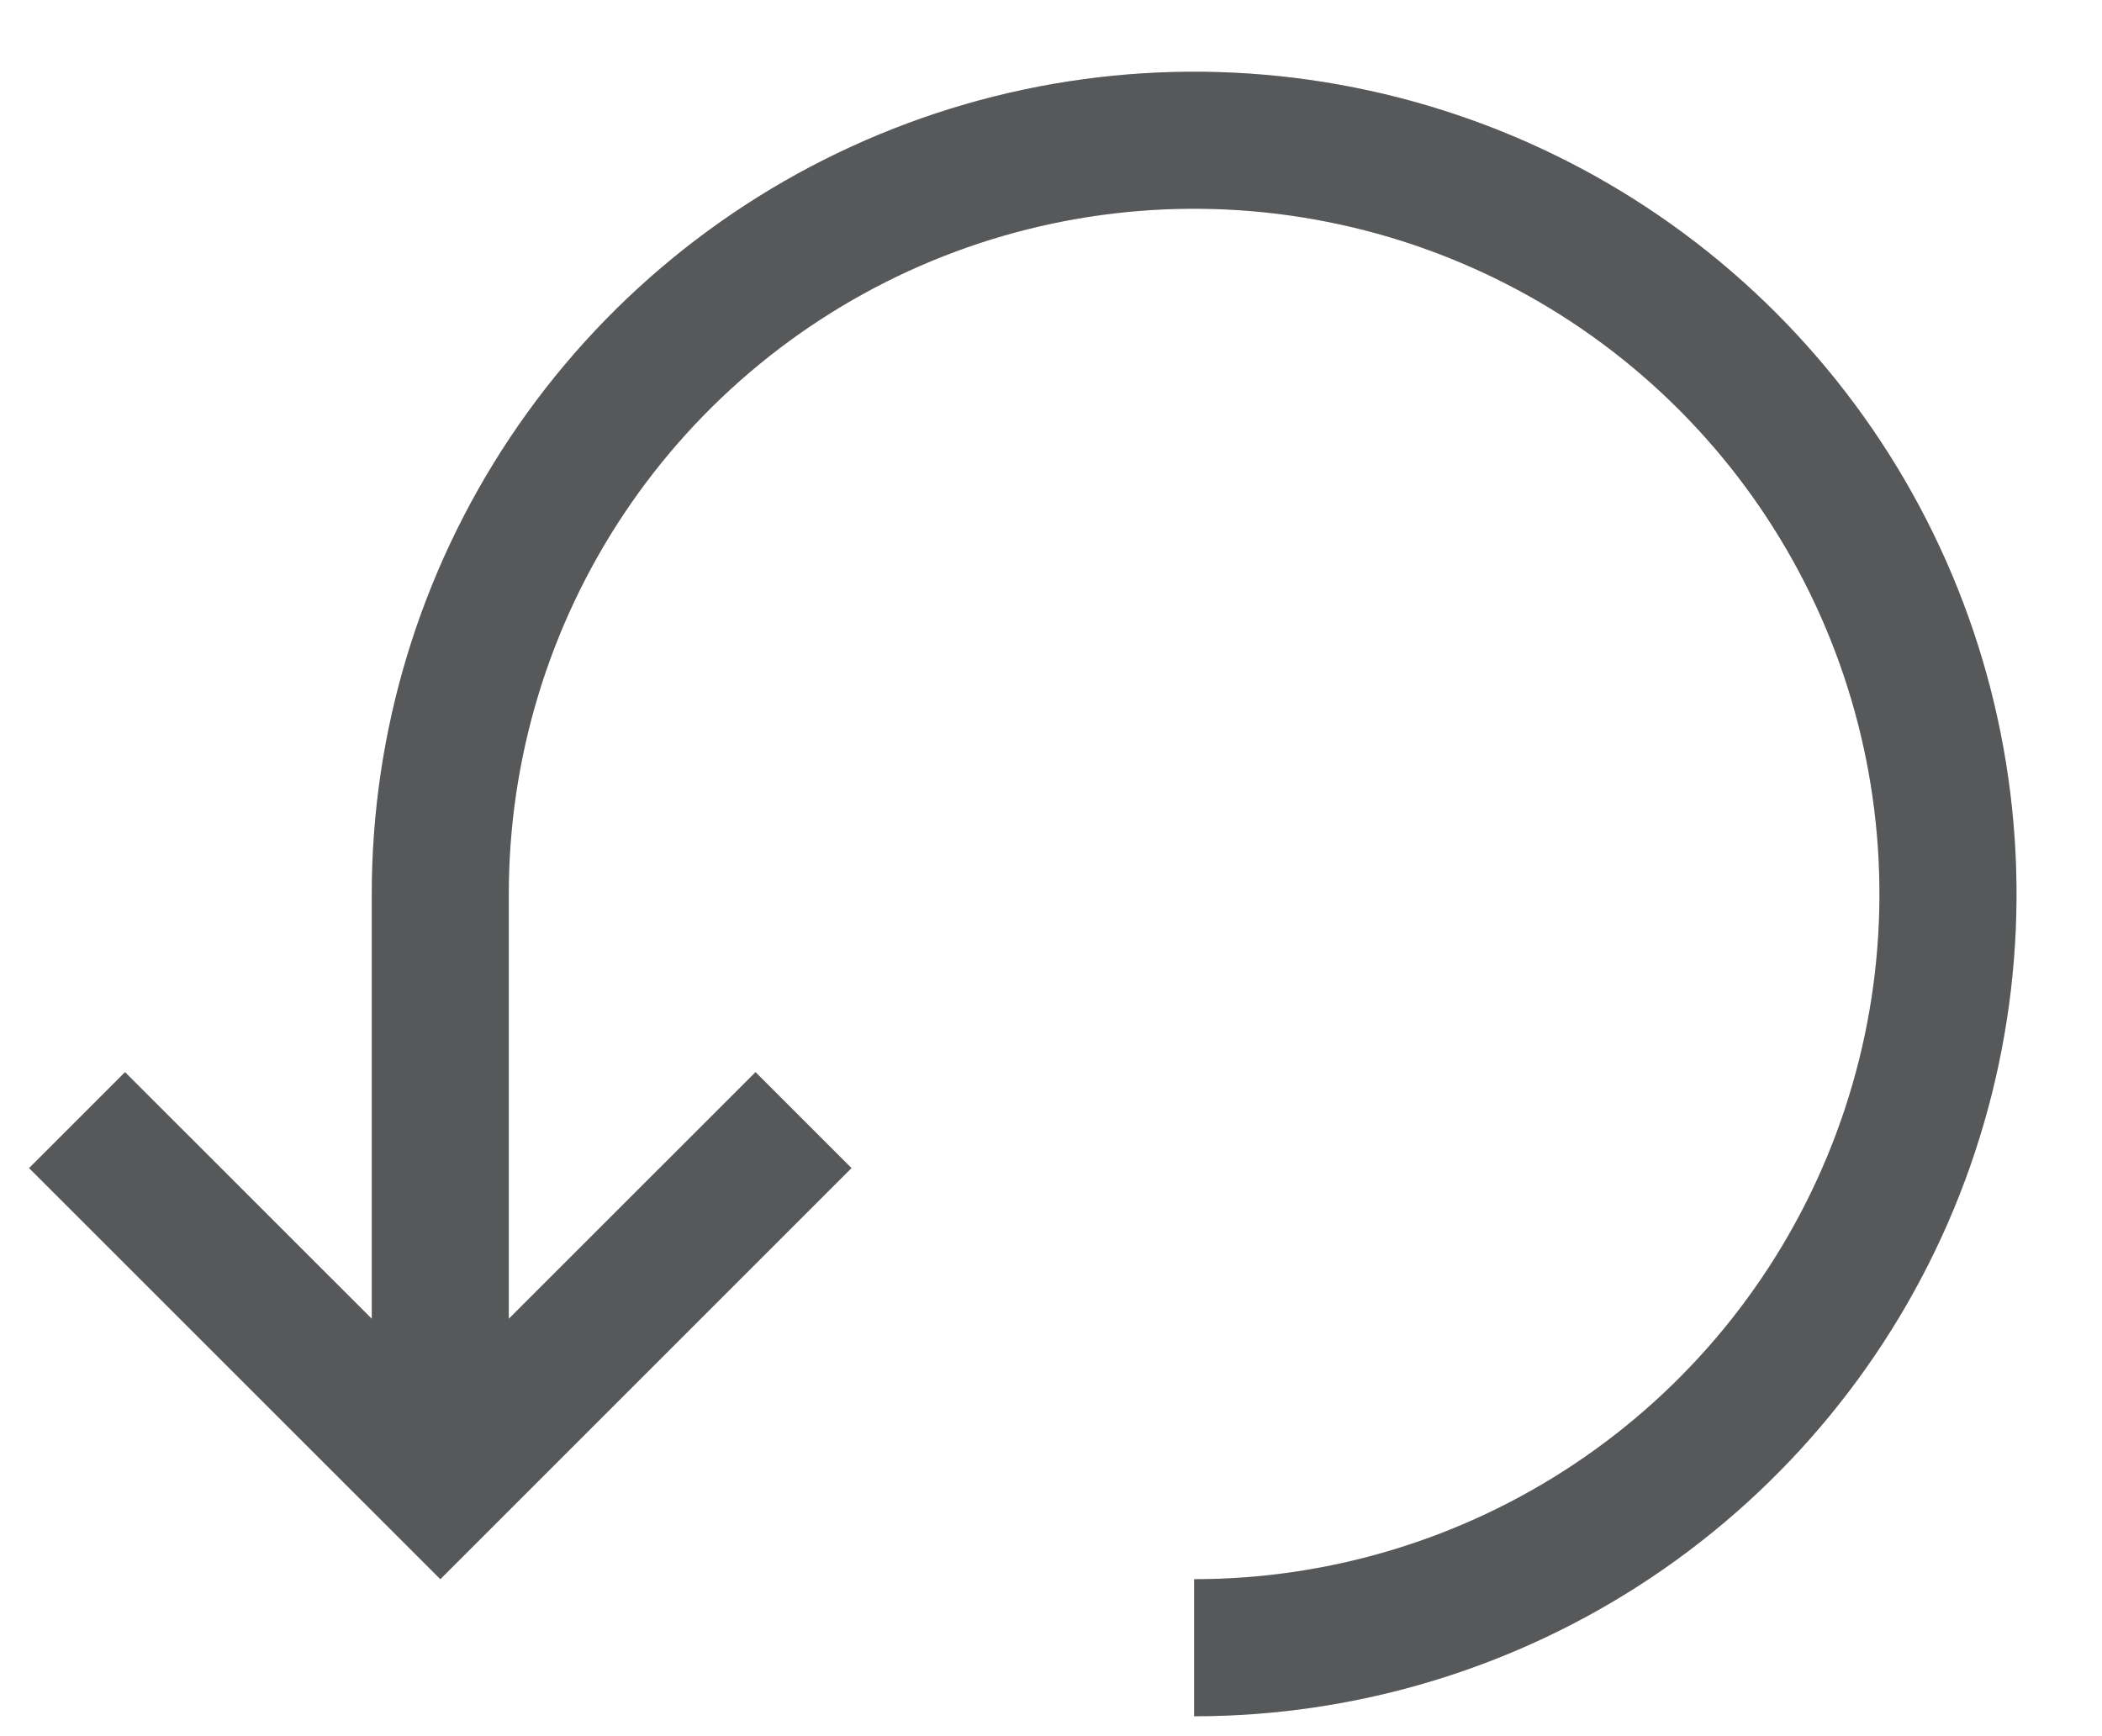 <svg width="23" height="19" viewBox="0 0 23 19" fill="none" xmlns="http://www.w3.org/2000/svg">
<path d="M13.066 18.782C14.846 18.782 16.586 18.254 18.066 17.265C19.545 16.276 20.699 14.871 21.38 13.227C22.061 11.582 22.239 9.773 21.892 8.028C21.545 6.282 20.688 4.679 19.429 3.42C18.171 2.162 16.567 1.305 14.822 0.958C13.076 0.61 11.267 0.789 9.623 1.47C7.978 2.151 6.573 3.304 5.584 4.784C4.596 6.264 4.068 8.003 4.068 9.783V14.432L1.368 11.733L0.318 12.783L4.818 17.282L9.317 12.783L8.267 11.733L5.567 14.432V9.783C5.567 8.3 6.007 6.85 6.831 5.617C7.655 4.384 8.826 3.423 10.197 2.855C11.567 2.288 13.075 2.139 14.529 2.429C15.984 2.718 17.32 3.432 18.369 4.481C19.417 5.529 20.132 6.866 20.421 8.32C20.71 9.775 20.562 11.283 19.994 12.653C19.427 14.023 18.465 15.194 17.232 16.018C15.999 16.842 14.549 17.282 13.066 17.282V18.782Z" fill="#6D6E70"/>
<path d="M13.066 18.782C14.846 18.782 16.586 18.254 18.066 17.265C19.545 16.276 20.699 14.871 21.38 13.227C22.061 11.582 22.239 9.773 21.892 8.028C21.545 6.282 20.688 4.679 19.429 3.42C18.171 2.162 16.567 1.305 14.822 0.958C13.076 0.61 11.267 0.789 9.623 1.47C7.978 2.151 6.573 3.304 5.584 4.784C4.596 6.264 4.068 8.003 4.068 9.783V14.432L1.368 11.733L0.318 12.783L4.818 17.282L9.317 12.783L8.267 11.733L5.567 14.432V9.783C5.567 8.3 6.007 6.85 6.831 5.617C7.655 4.384 8.826 3.423 10.197 2.855C11.567 2.288 13.075 2.139 14.529 2.429C15.984 2.718 17.32 3.432 18.369 4.481C19.417 5.529 20.132 6.866 20.421 8.32C20.71 9.775 20.562 11.283 19.994 12.653C19.427 14.023 18.465 15.194 17.232 16.018C15.999 16.842 14.549 17.282 13.066 17.282V18.782Z" fill="black" fill-opacity="0.2"/>
</svg>
